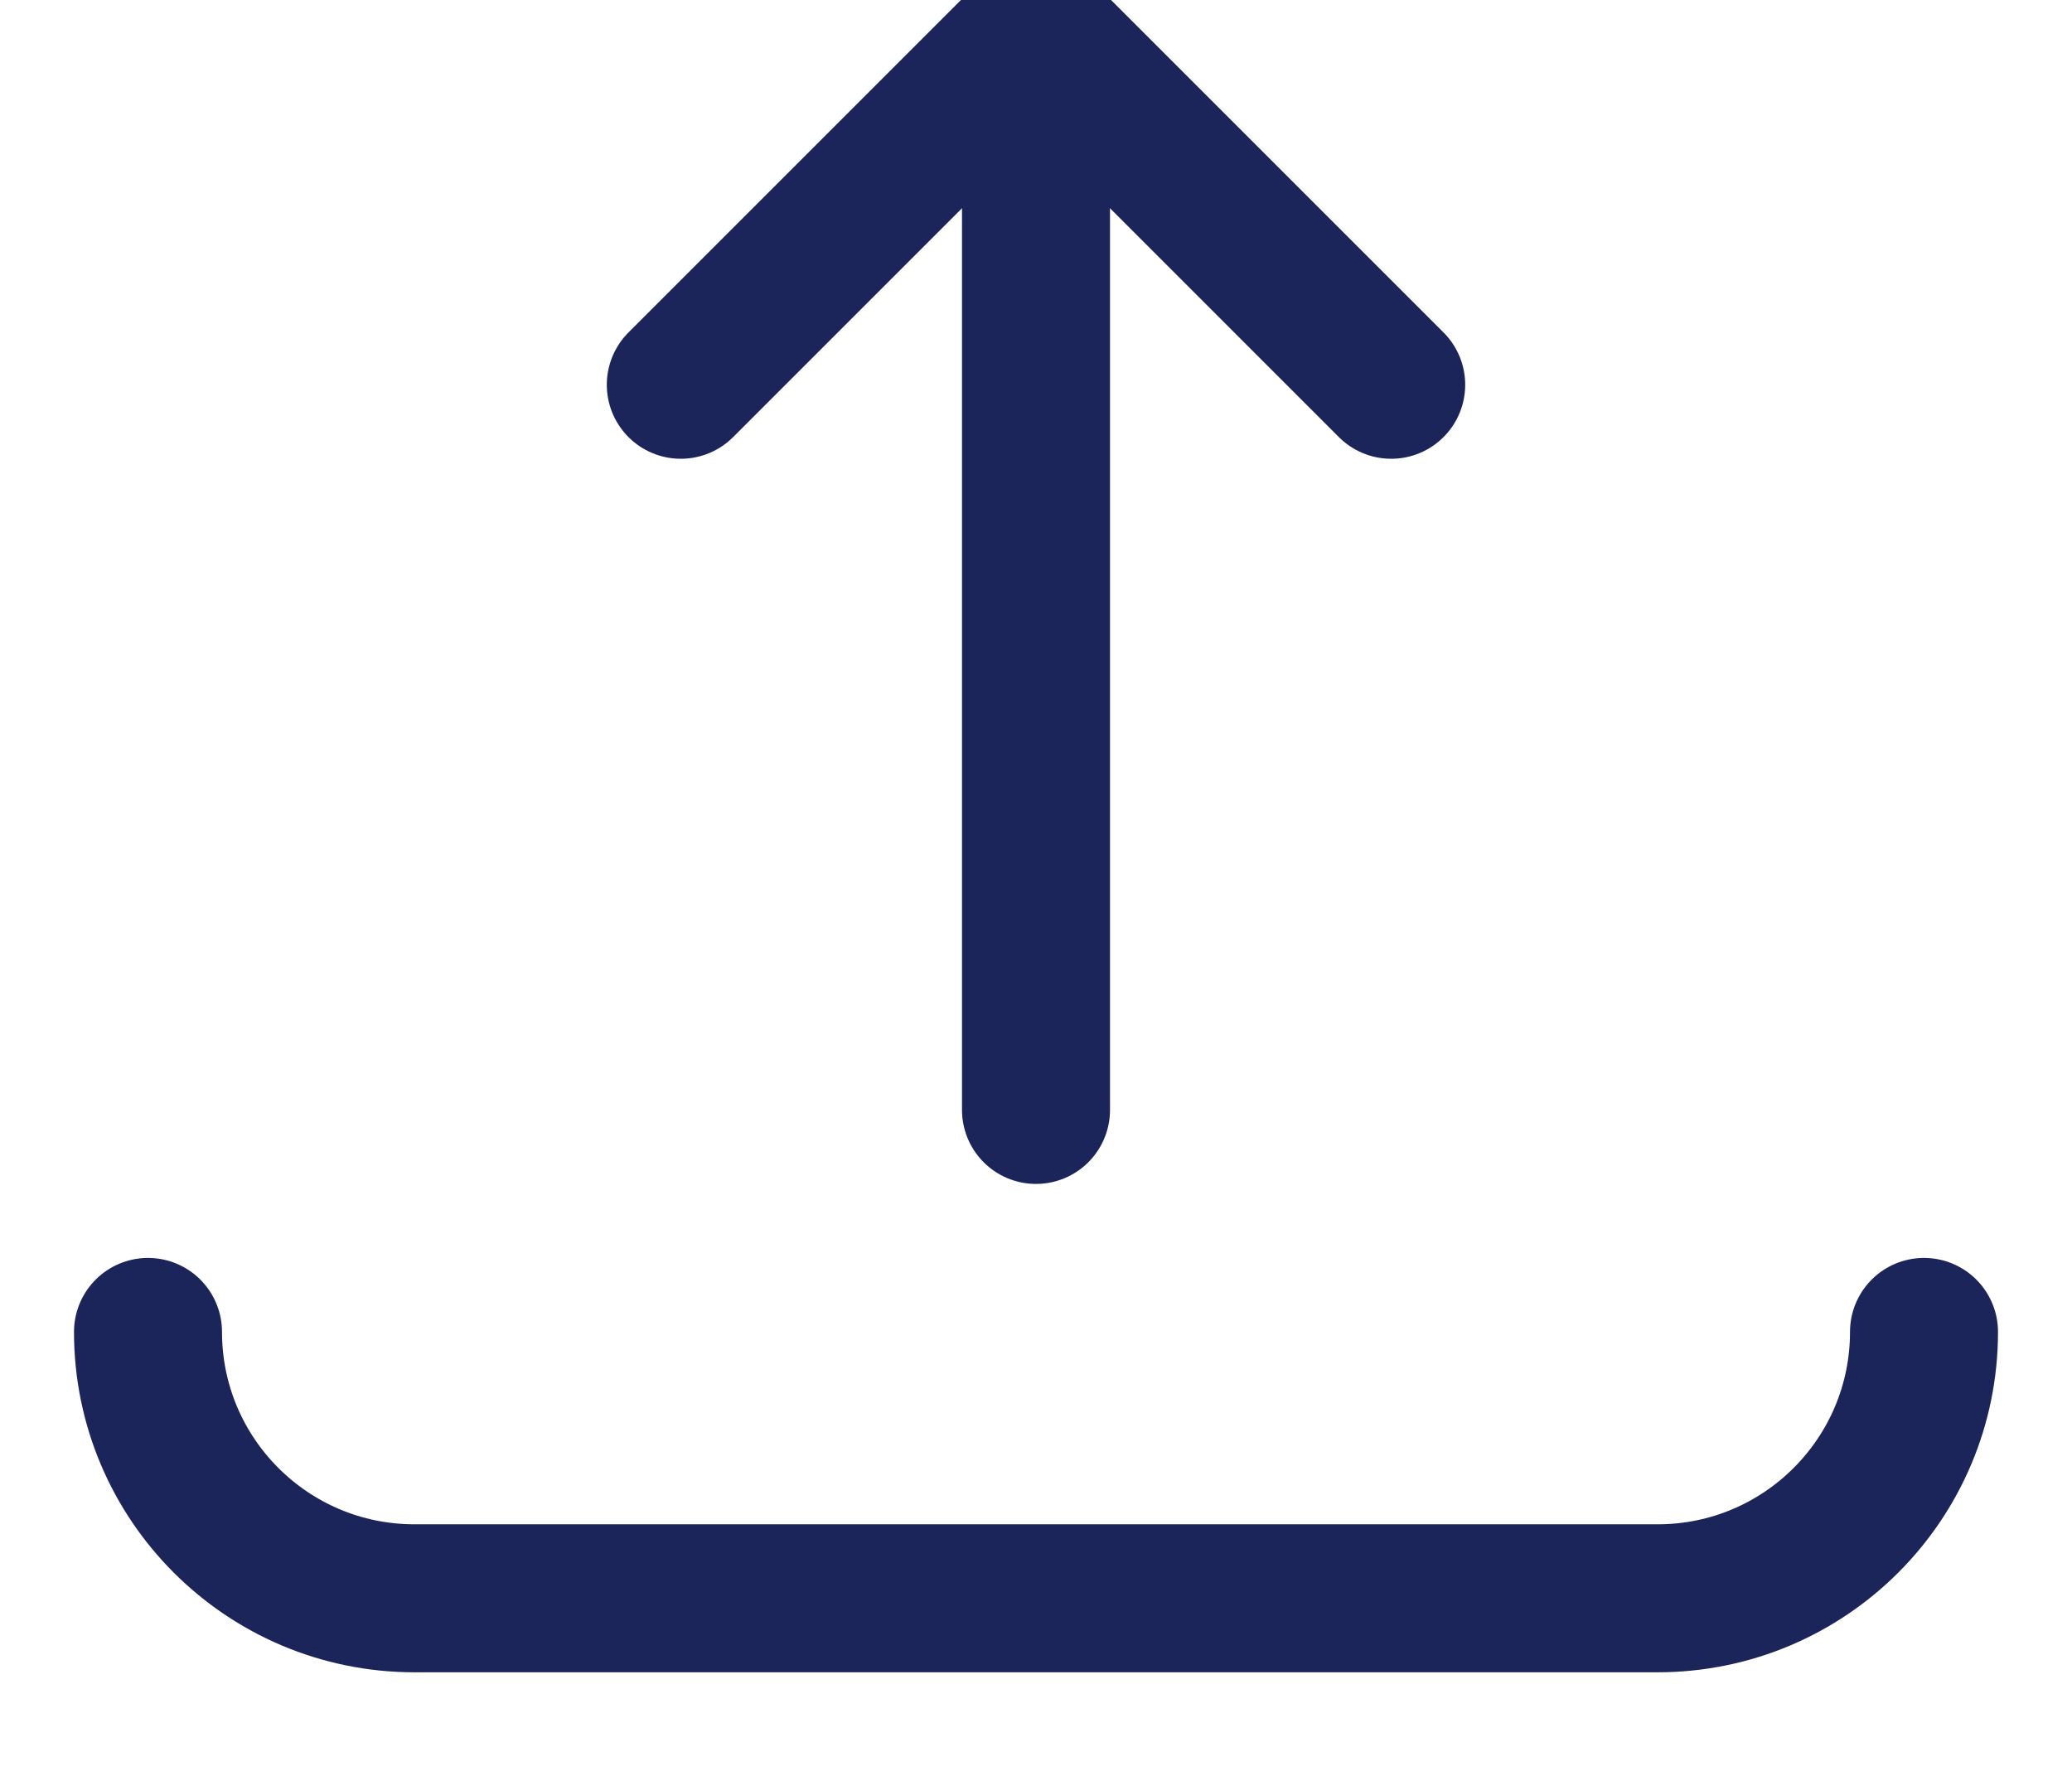 <?xml version="1.0" encoding="UTF-8"?>
<svg width="14px" height="12px" viewBox="0 0 14 12" version="1.1" xmlns="http://www.w3.org/2000/svg" xmlns:xlink="http://www.w3.org/1999/xlink">
    <!-- Generator: Sketch 56.3 (81716) - https://sketch.com -->
    <title>icon/button/upload/zodiac</title>
    <desc>Created with Sketch.</desc>
    <g id="Styleguide" stroke="none" stroke-width="1" fill="none" fill-rule="evenodd" stroke-linecap="round" stroke-linejoin="round">
        <g id="icon/button/upload/zodiac" transform="translate(1, -1)" stroke="#1B2559">
            <g id="icon/sf-small/wizzard" transform="translate(0, 1)">
                <g id="Group" transform="translate(6.1, 4) scale(1, -1) translate(-6.1, -4) translate(3.6, 0)">
                    <polyline id="Path-3" points="-3.64153152e-13 5.4 2.4 7.8 4.8 5.4"></polyline>
                    <path d="M2.4,0.5 L2.4,7.4" id="Path-4"></path>
                </g>
                <path d="M0,9 L0,9 C0,9.994 0.806,10.8 1.8,10.8 L10.2,10.8 C11.194,10.8 12,9.994 12,9" id="Stroke-1"></path>
            </g>
        </g>
    </g>
</svg>